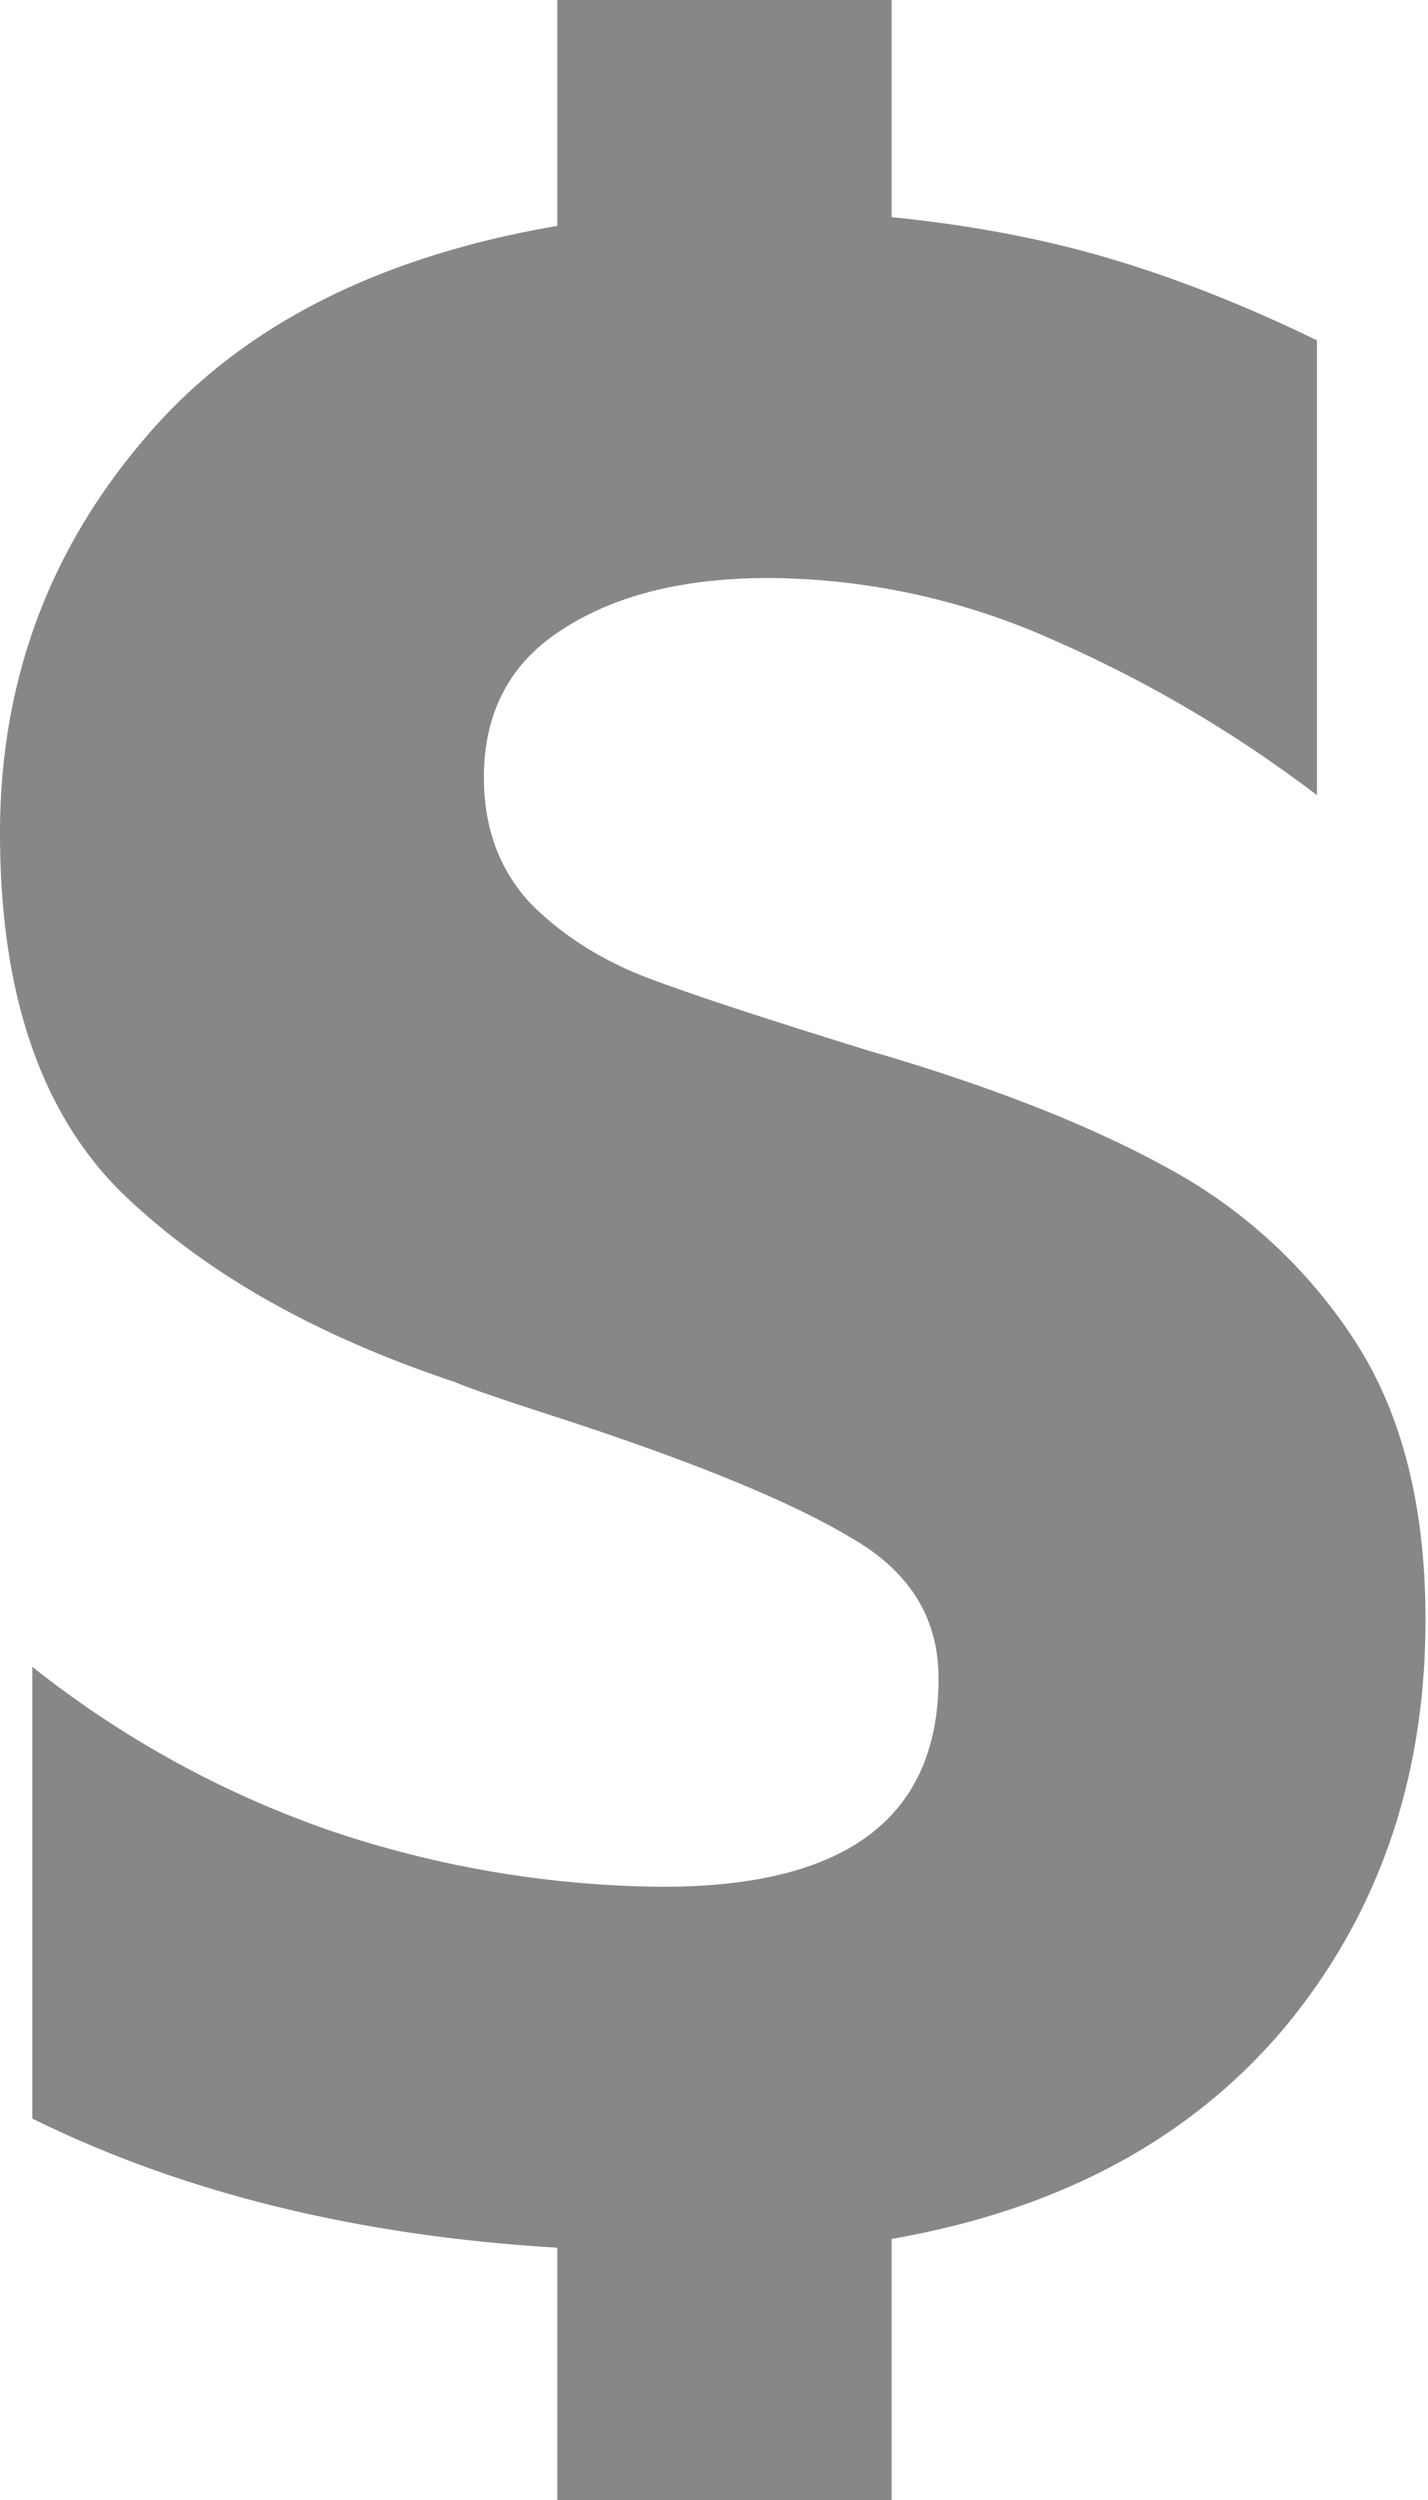 <svg xmlns="http://www.w3.org/2000/svg" width="8" height="14" fill="none" viewBox="0 0 8 14">
    <path fill="#101012" d="M7.986 9.07c0 .888-.263 1.65-.789 2.284-.526.625-1.26 1.02-2.202 1.184V14H3.122v-1.413c-1.117-.066-2.098-.307-2.941-.723v-2.53a5.659 5.659 0 0 0 1.676.92 5.949 5.949 0 0 0 1.857.312c1.03 0 1.544-.39 1.544-1.167 0-.34-.164-.602-.493-.789-.328-.197-.86-.416-1.594-.657-.34-.11-.547-.18-.624-.214-.789-.263-1.413-.619-1.873-1.068C.224 6.222 0 5.554 0 4.667c0-.833.263-1.561.789-2.186.525-.635 1.303-1.04 2.333-1.216V0h1.873v1.216c.438.044.844.12 1.216.23.373.11.762.263 1.167.46v2.547c-.46-.35-.953-.64-1.479-.87a3.944 3.944 0 0 0-1.594-.346c-.482 0-.87.099-1.167.296-.284.186-.427.46-.427.821 0 .285.088.52.263.707.175.175.389.312.641.41.263.1.68.236 1.249.412.679.197 1.238.416 1.676.657a2.89 2.89 0 0 1 1.051.97c.263.405.395.925.395 1.56z" opacity=".5"/>
</svg>
